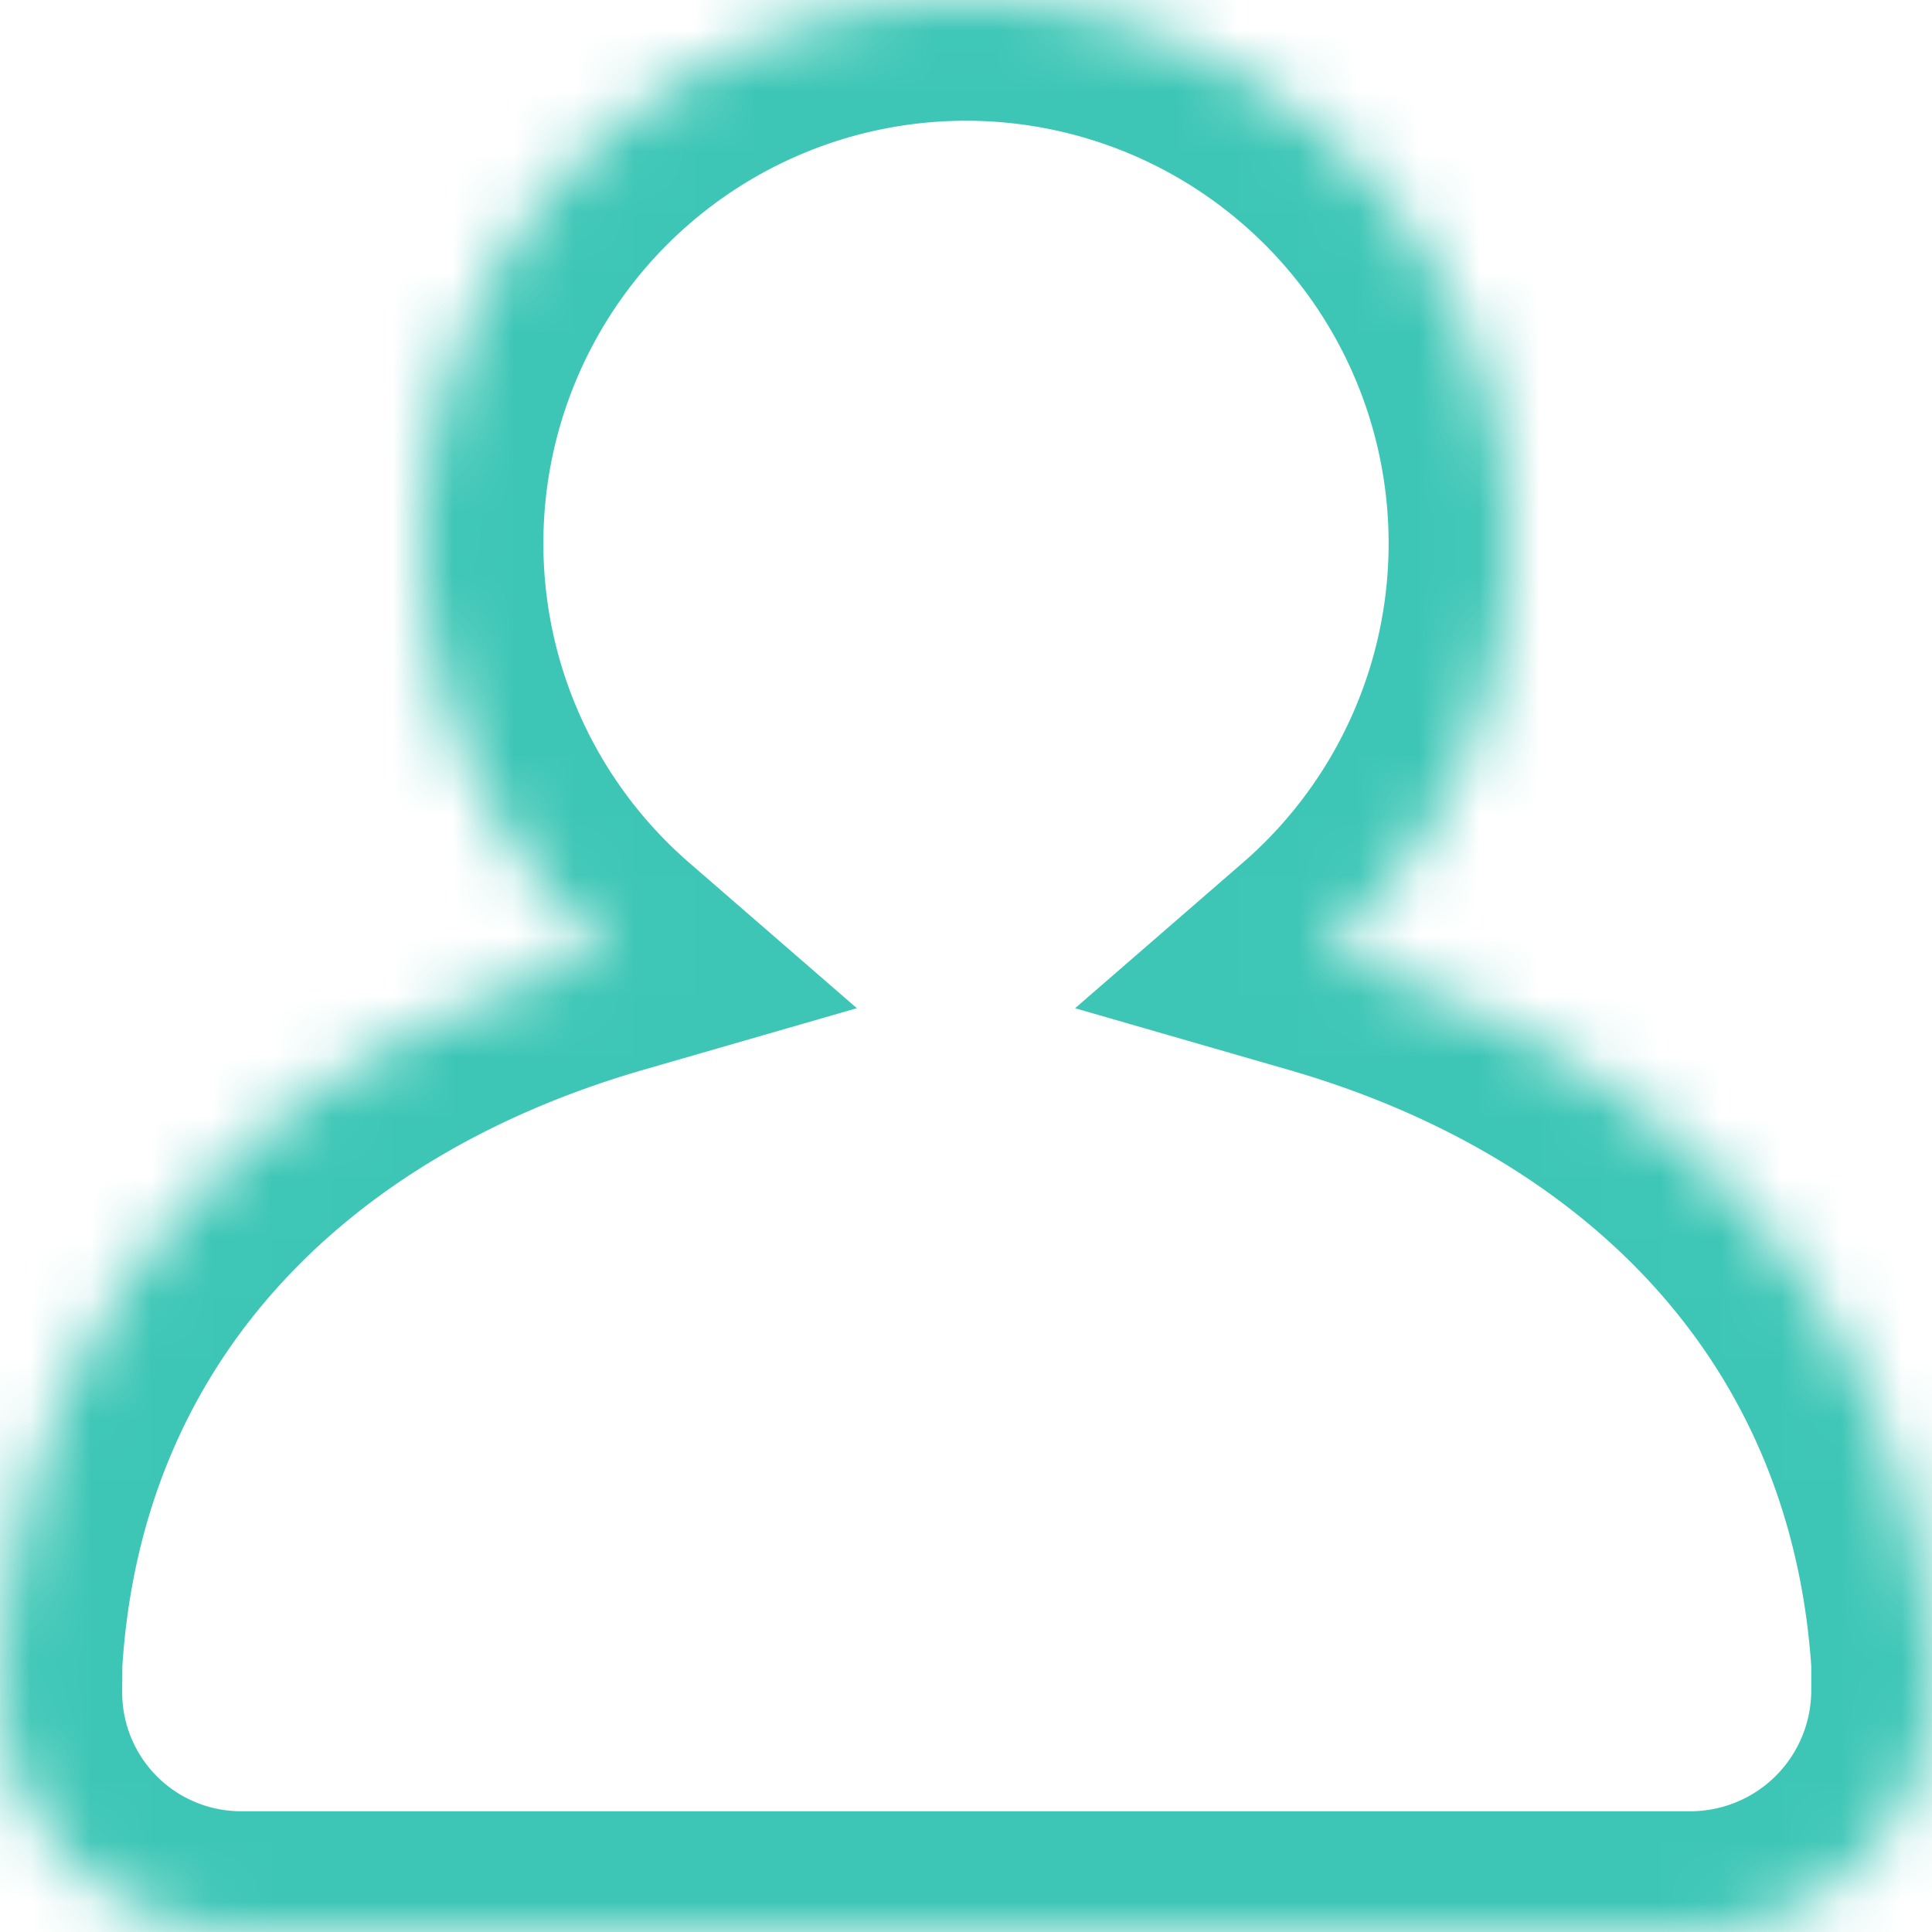 <svg xmlns="http://www.w3.org/2000/svg" xmlns:xlink="http://www.w3.org/1999/xlink" viewBox="0 0 32 32"><defs><path id="a" d="M10.102 15.798C4.462 17.426.395 21.494.027 27.526l-.003.48A3.968 3.968 0 0 0 4.004 32h23.992A4.003 4.003 0 0 0 32 28.005v-.479c-.389-6.032-4.46-10.1-10.102-11.728a9 9 0 1 0-11.796 0z"/><mask id="b" width="31.976" height="32" x="0" y="0" fill="#fff"><use xlink:href="#a"/></mask></defs><g fill="none" fill-rule="evenodd"><use stroke="#3DC6B6" stroke-width="4" mask="url(#b)" xlink:href="#a"/></g></svg>
